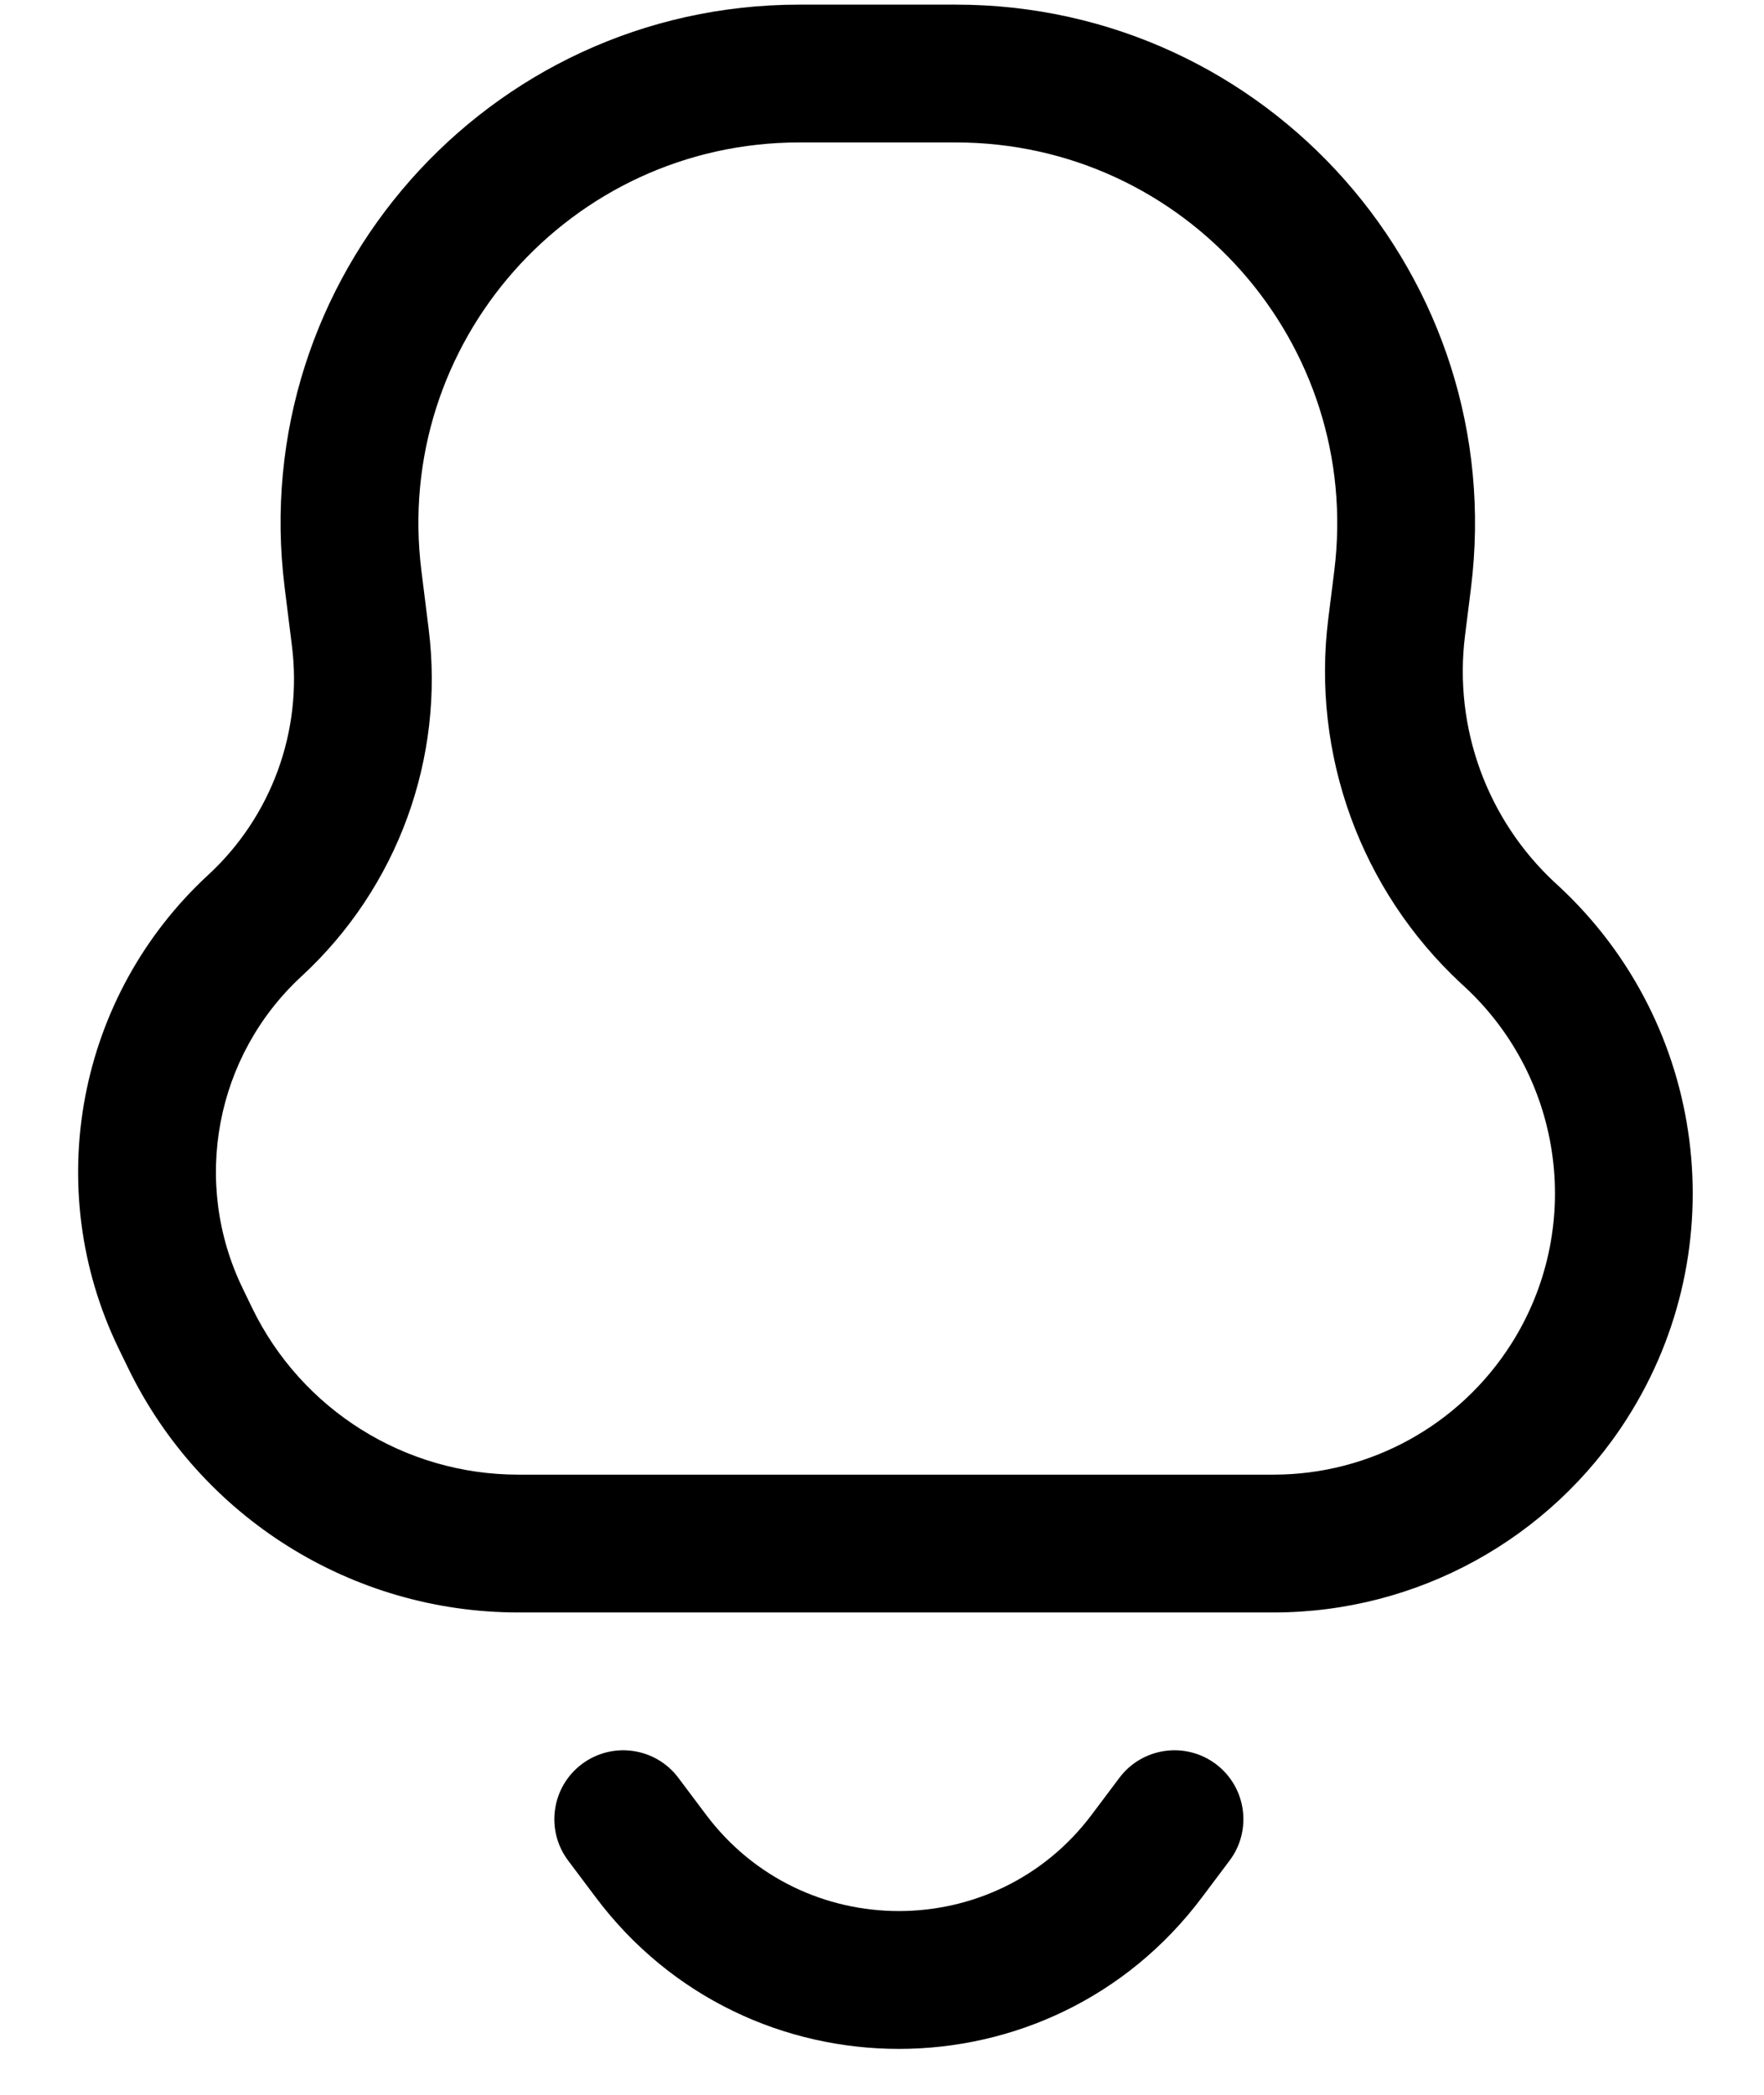 <svg width="16" height="19" viewBox="0 0 16 19" fill="none" xmlns="http://www.w3.org/2000/svg">
<g id="Notification 1">
<g id="Vector">
<path fill-rule="evenodd" clip-rule="evenodd" d="M7.25 0.042C4.42 0.042 2.231 2.522 2.582 5.33L2.648 5.859C2.745 6.633 2.462 7.406 1.889 7.935C0.701 9.031 0.371 10.776 1.076 12.231L1.162 12.408C1.82 13.764 3.194 14.625 4.701 14.625H11.552C12.852 14.625 14.061 13.961 14.759 12.864C15.744 11.317 15.483 9.286 14.139 8.038L14.102 8.004C13.487 7.432 13.184 6.599 13.288 5.766L13.342 5.335C13.693 2.524 11.502 0.042 8.669 0.042H7.25ZM3.822 5.175C3.565 3.113 5.172 1.292 7.25 1.292H8.669C10.75 1.292 12.36 3.115 12.102 5.18L12.048 5.611C11.894 6.843 12.342 8.074 13.252 8.92L13.288 8.953C14.191 9.792 14.366 11.155 13.705 12.193C13.236 12.929 12.424 13.375 11.552 13.375H4.701C3.673 13.375 2.736 12.788 2.287 11.863L2.201 11.685C1.736 10.726 1.953 9.576 2.736 8.854C3.606 8.051 4.035 6.878 3.888 5.704L3.822 5.175Z" fill="black"/>
<path d="M6.153 16.125C5.946 15.849 5.554 15.793 5.278 16C5.002 16.207 4.946 16.599 5.153 16.875L5.403 17.208C6.778 19.042 9.528 19.042 10.903 17.208L11.153 16.875C11.36 16.599 11.304 16.207 11.028 16C10.752 15.793 10.36 15.849 10.153 16.125L9.903 16.458C9.028 17.625 7.278 17.625 6.403 16.458L6.153 16.125Z" fill="black"/>
</g>
</g>
</svg>
